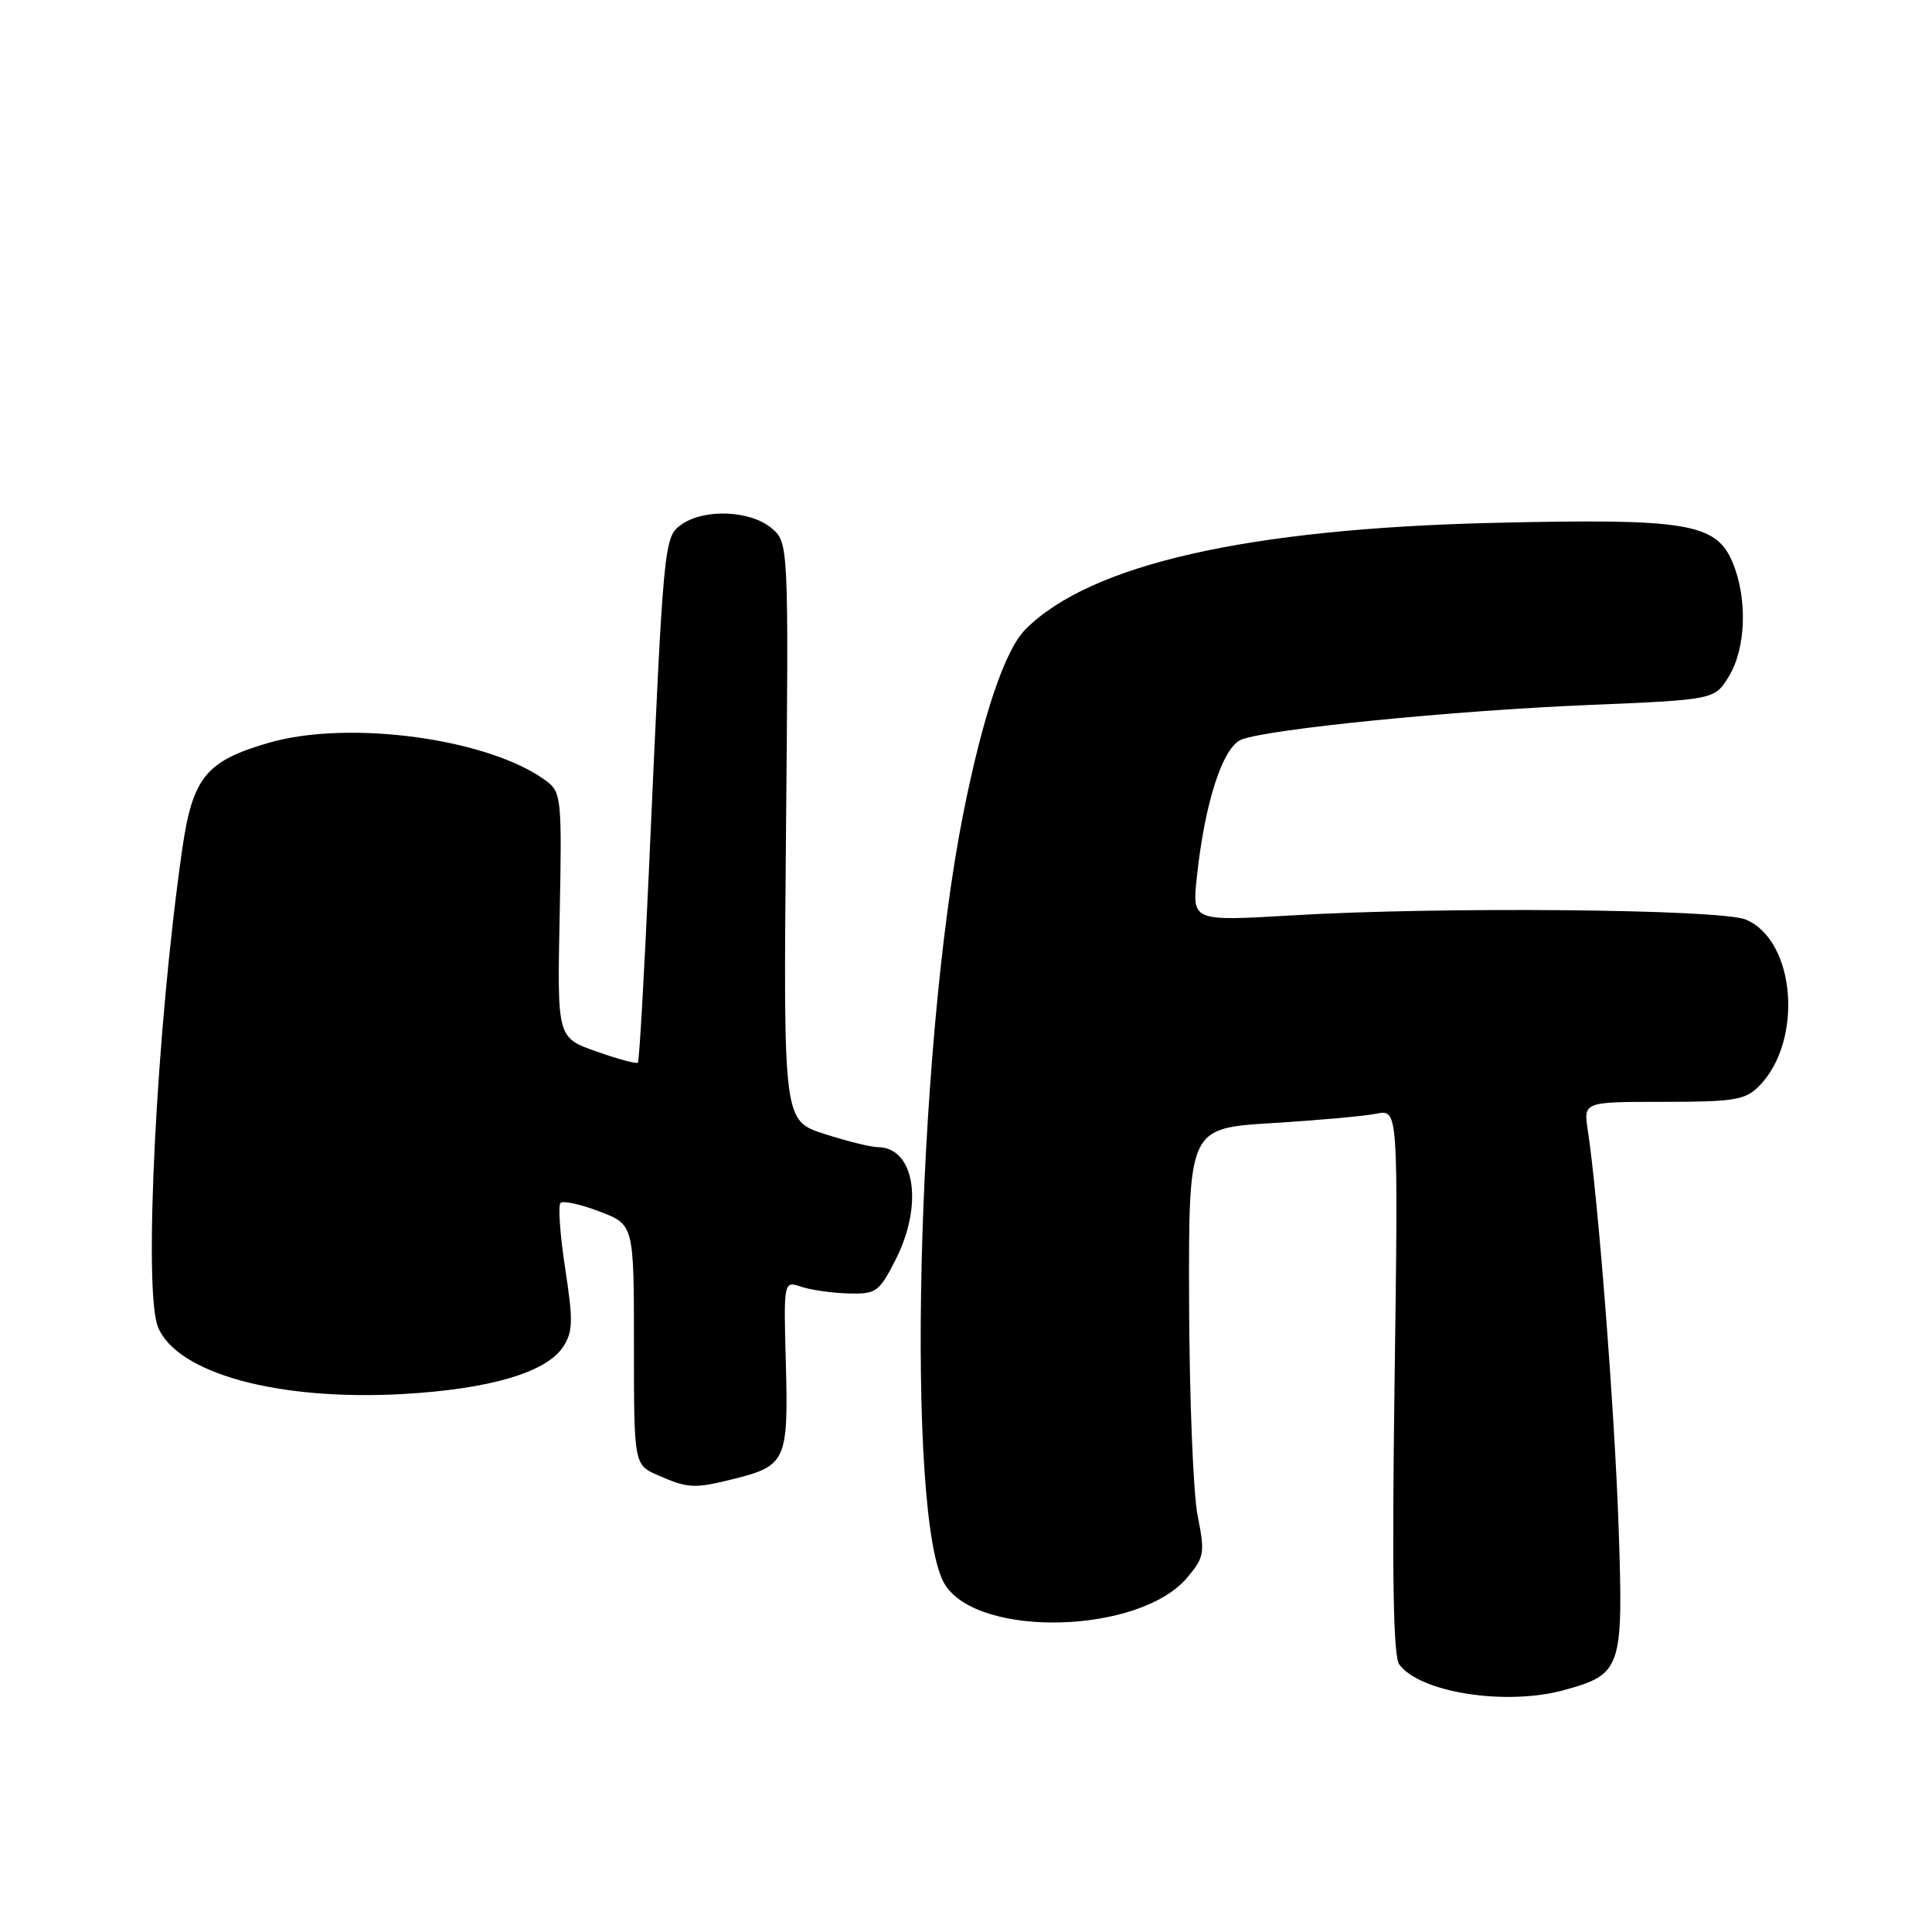 <?xml version="1.0" encoding="UTF-8" standalone="no"?>
<!DOCTYPE svg PUBLIC "-//W3C//DTD SVG 1.1//EN" "http://www.w3.org/Graphics/SVG/1.1/DTD/svg11.dtd" >
<svg xmlns="http://www.w3.org/2000/svg" xmlns:xlink="http://www.w3.org/1999/xlink" version="1.1" viewBox="0 0 256 256">
 <g >
 <path fill="currentColor"
d=" M 207.31 223.93 C 214.89 221.82 215.12 221.15 214.47 202.23 C 213.94 186.85 211.76 158.75 210.39 149.75 C 209.82 146.00 209.82 146.00 220.41 146.00 C 229.74 146.00 231.24 145.76 233.04 143.96 C 239.00 138.00 237.94 124.57 231.30 121.84 C 227.94 120.46 190.87 120.12 171.24 121.29 C 157.97 122.07 157.97 122.07 158.58 116.29 C 159.63 106.34 162.03 98.94 164.52 97.99 C 168.22 96.58 192.50 94.17 210.35 93.42 C 227.20 92.72 227.20 92.72 229.09 89.61 C 231.36 85.90 231.57 79.30 229.58 74.53 C 227.40 69.32 223.54 68.68 198.00 69.28 C 165.32 70.05 144.50 74.77 135.89 83.38 C 133.15 86.12 130.20 94.87 127.60 108.00 C 121.42 139.16 119.96 201.56 125.21 209.96 C 129.67 217.10 151.04 216.50 157.30 209.05 C 159.59 206.33 159.68 205.80 158.69 200.82 C 158.11 197.89 157.60 185.15 157.56 172.50 C 157.50 149.50 157.50 149.50 168.50 148.82 C 174.55 148.45 180.80 147.89 182.39 147.57 C 185.28 146.99 185.28 146.99 184.79 183.01 C 184.43 208.67 184.61 219.46 185.41 220.55 C 188.15 224.29 199.62 226.07 207.31 223.93 Z  M 97.53 195.89 C 104.10 194.23 104.48 193.37 104.13 180.75 C 103.83 169.72 103.83 169.72 106.17 170.50 C 107.45 170.93 110.26 171.33 112.41 171.39 C 116.08 171.49 116.47 171.22 118.63 167.00 C 122.42 159.62 121.22 152.00 116.27 152.00 C 115.39 152.00 112.23 151.21 109.23 150.25 C 103.80 148.50 103.80 148.50 104.15 110.16 C 104.50 71.83 104.50 71.83 102.14 69.91 C 99.31 67.62 93.31 67.40 90.35 69.47 C 87.96 71.14 87.95 71.29 86.00 114.99 C 85.37 129.01 84.71 140.63 84.52 140.81 C 84.34 141.00 81.86 140.33 79.01 139.32 C 73.83 137.50 73.83 137.50 74.16 121.29 C 74.47 106.06 74.37 104.99 72.49 103.56 C 65.07 97.91 46.33 95.31 35.59 98.43 C 27.27 100.85 25.52 103.01 24.14 112.56 C 20.74 136.21 18.97 171.11 20.94 175.86 C 23.48 181.98 36.82 185.63 53.30 184.72 C 64.84 184.08 72.39 181.86 74.61 178.47 C 75.92 176.48 75.96 175.04 74.89 168.08 C 74.21 163.64 73.93 159.74 74.27 159.40 C 74.60 159.06 76.93 159.57 79.44 160.53 C 84.00 162.27 84.00 162.27 84.00 178.18 C 84.00 194.10 84.00 194.10 87.25 195.51 C 91.25 197.25 92.01 197.28 97.53 195.89 Z "/>
</g>
</svg>